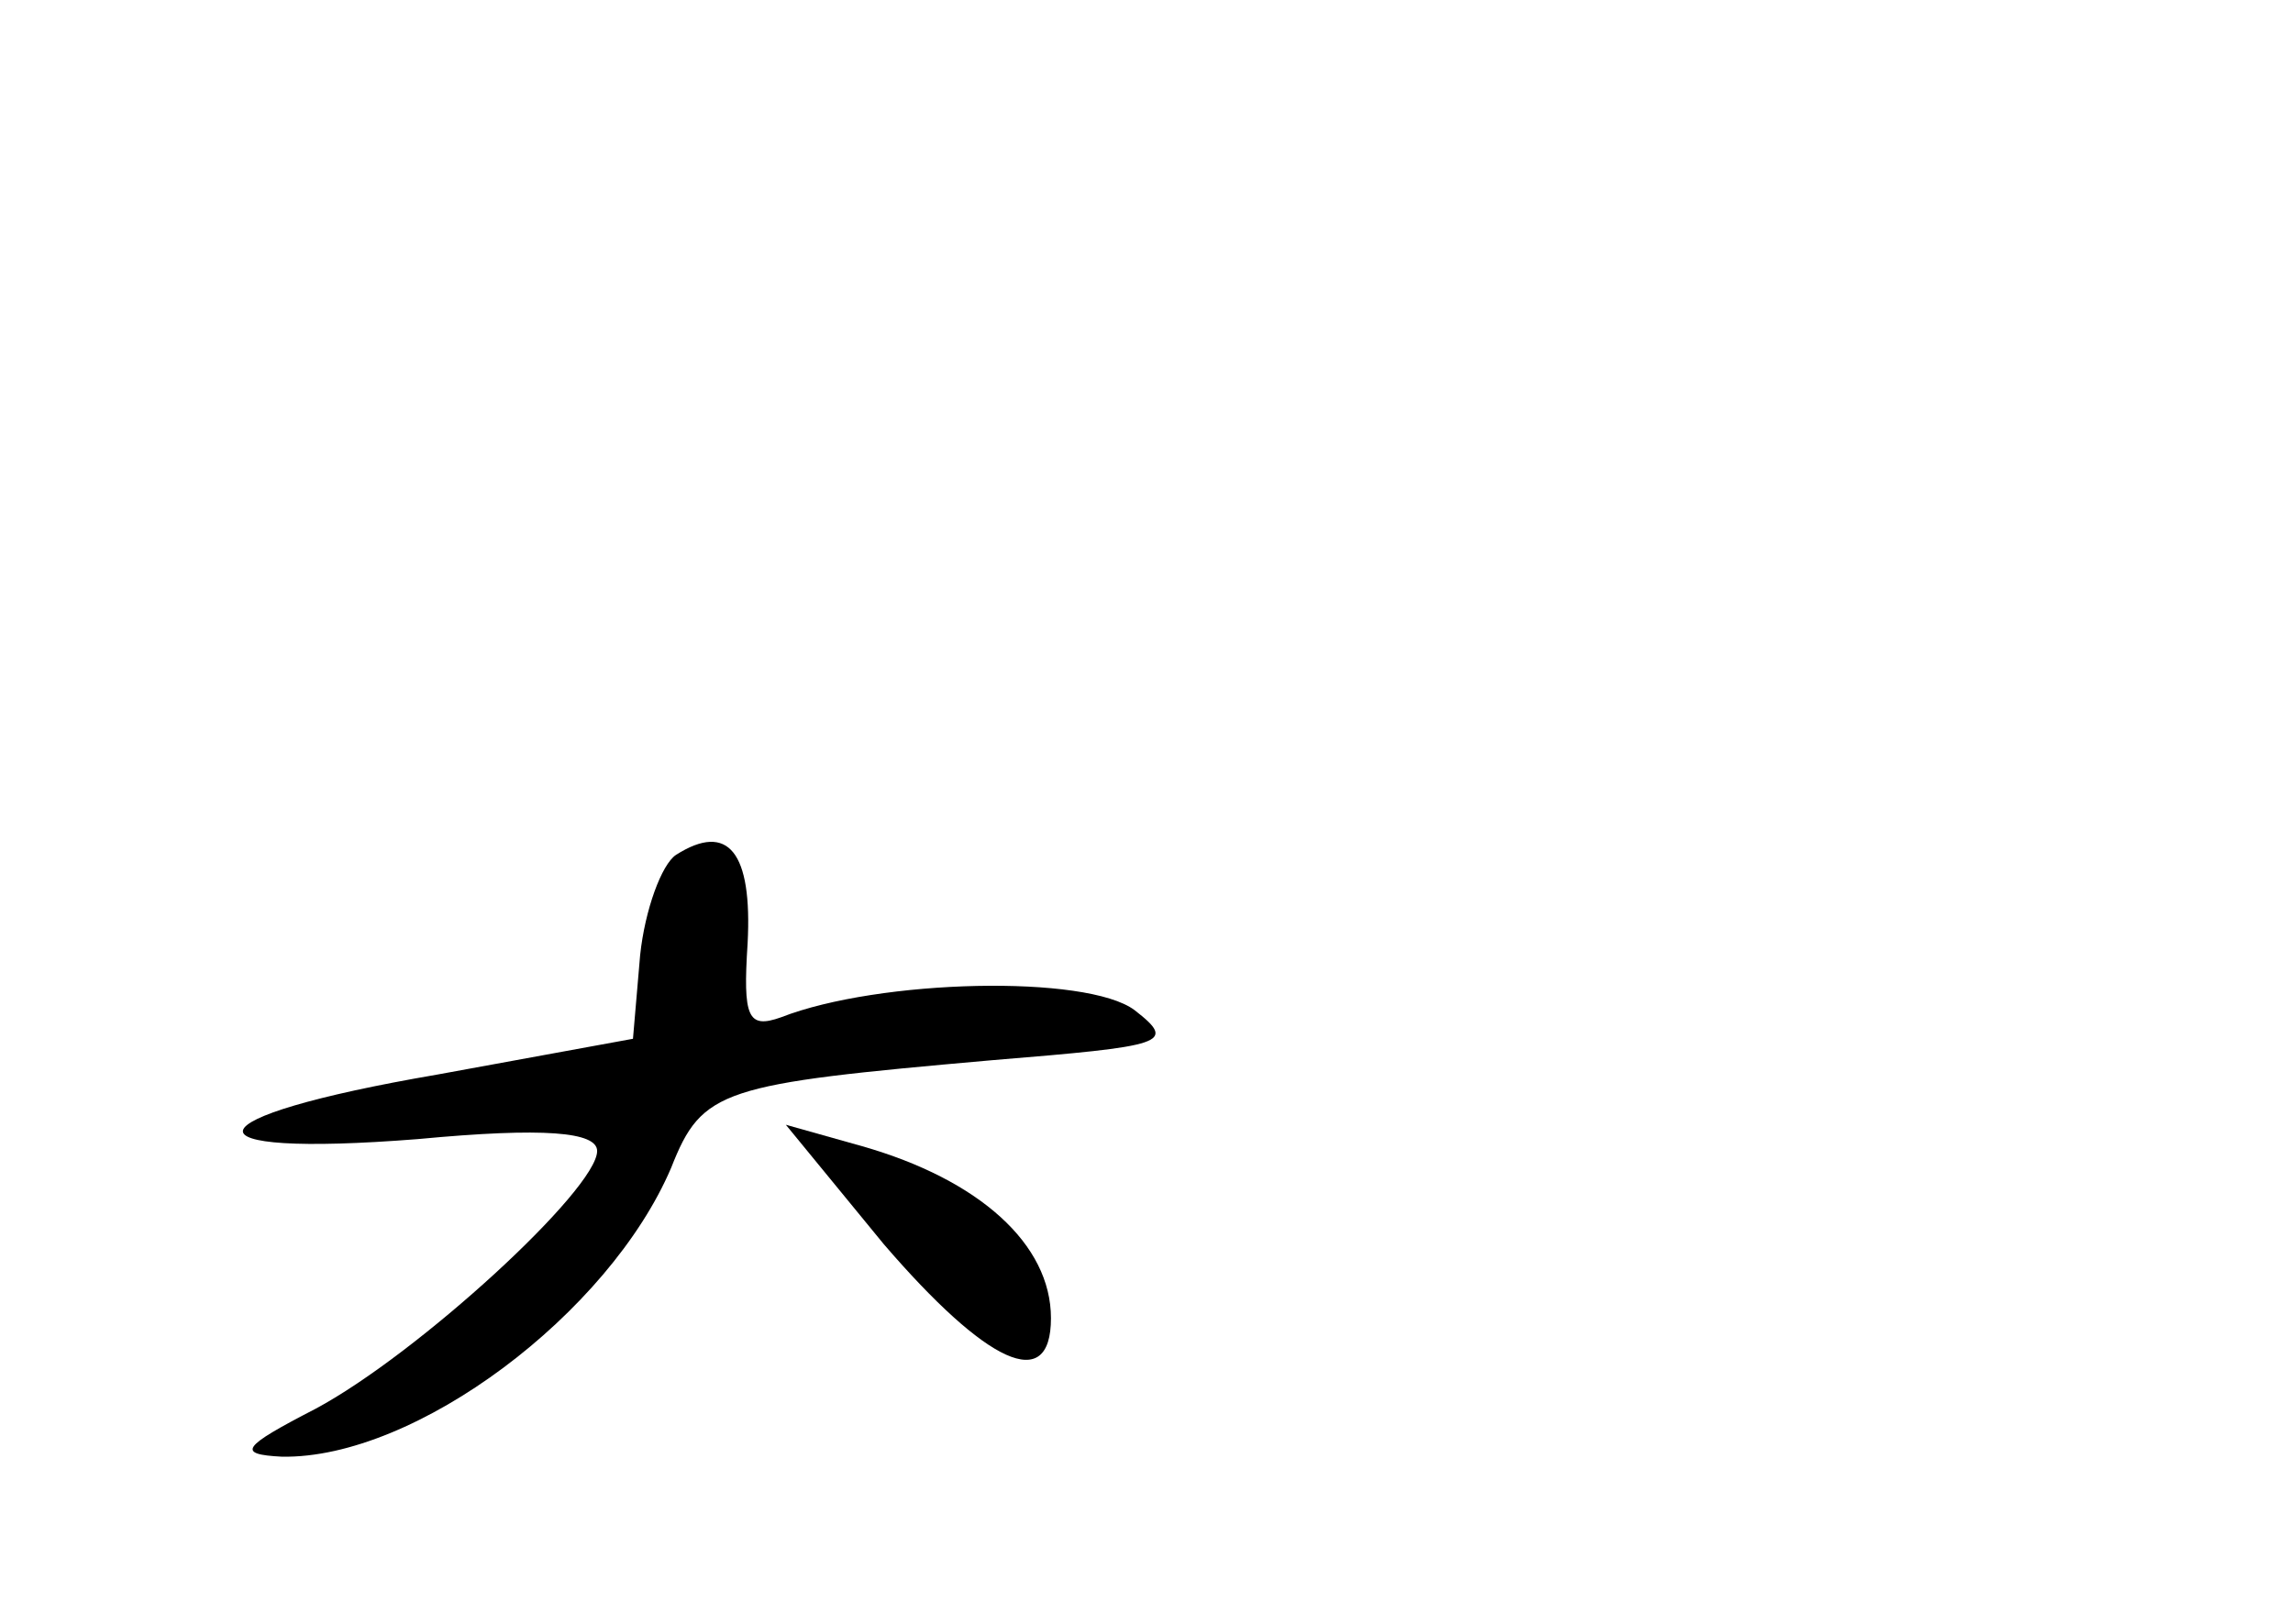 <?xml version="1.0" standalone="no"?>
<!DOCTYPE svg PUBLIC "-//W3C//DTD SVG 20010904//EN"
 "http://www.w3.org/TR/2001/REC-SVG-20010904/DTD/svg10.dtd">
<svg version="1.0" xmlns="http://www.w3.org/2000/svg"
 width="96pt" height="68pt" viewBox="0 0 96 68"
 preserveAspectRatio="xMidYMid meet">
<g transform="translate(0,68) scale(0.1,-0.1)"
fill="#000000" stroke="none">
<path d="M283 322 c-6 -4 -13 -23 -15 -42 l-3 -35 -82 -15 c-105 -18 -109 -35
-8 -27 53 5 75 3 75 -5 0 -16 -75 -85 -118 -108 -31 -16 -33 -19 -14 -20 56
-1 137 60 163 121 13 33 21 35 134 45 73 6 78 7 60 21 -20 15 -107 13 -148 -3
-14 -5 -16 0 -14 31 2 38 -8 51 -30 37z"/>
<path d="M370 159 c43 -50 70 -63 70 -31 0 31 -30 58 -79 72 l-32 9 41 -50z"/>
</g>
</svg>
